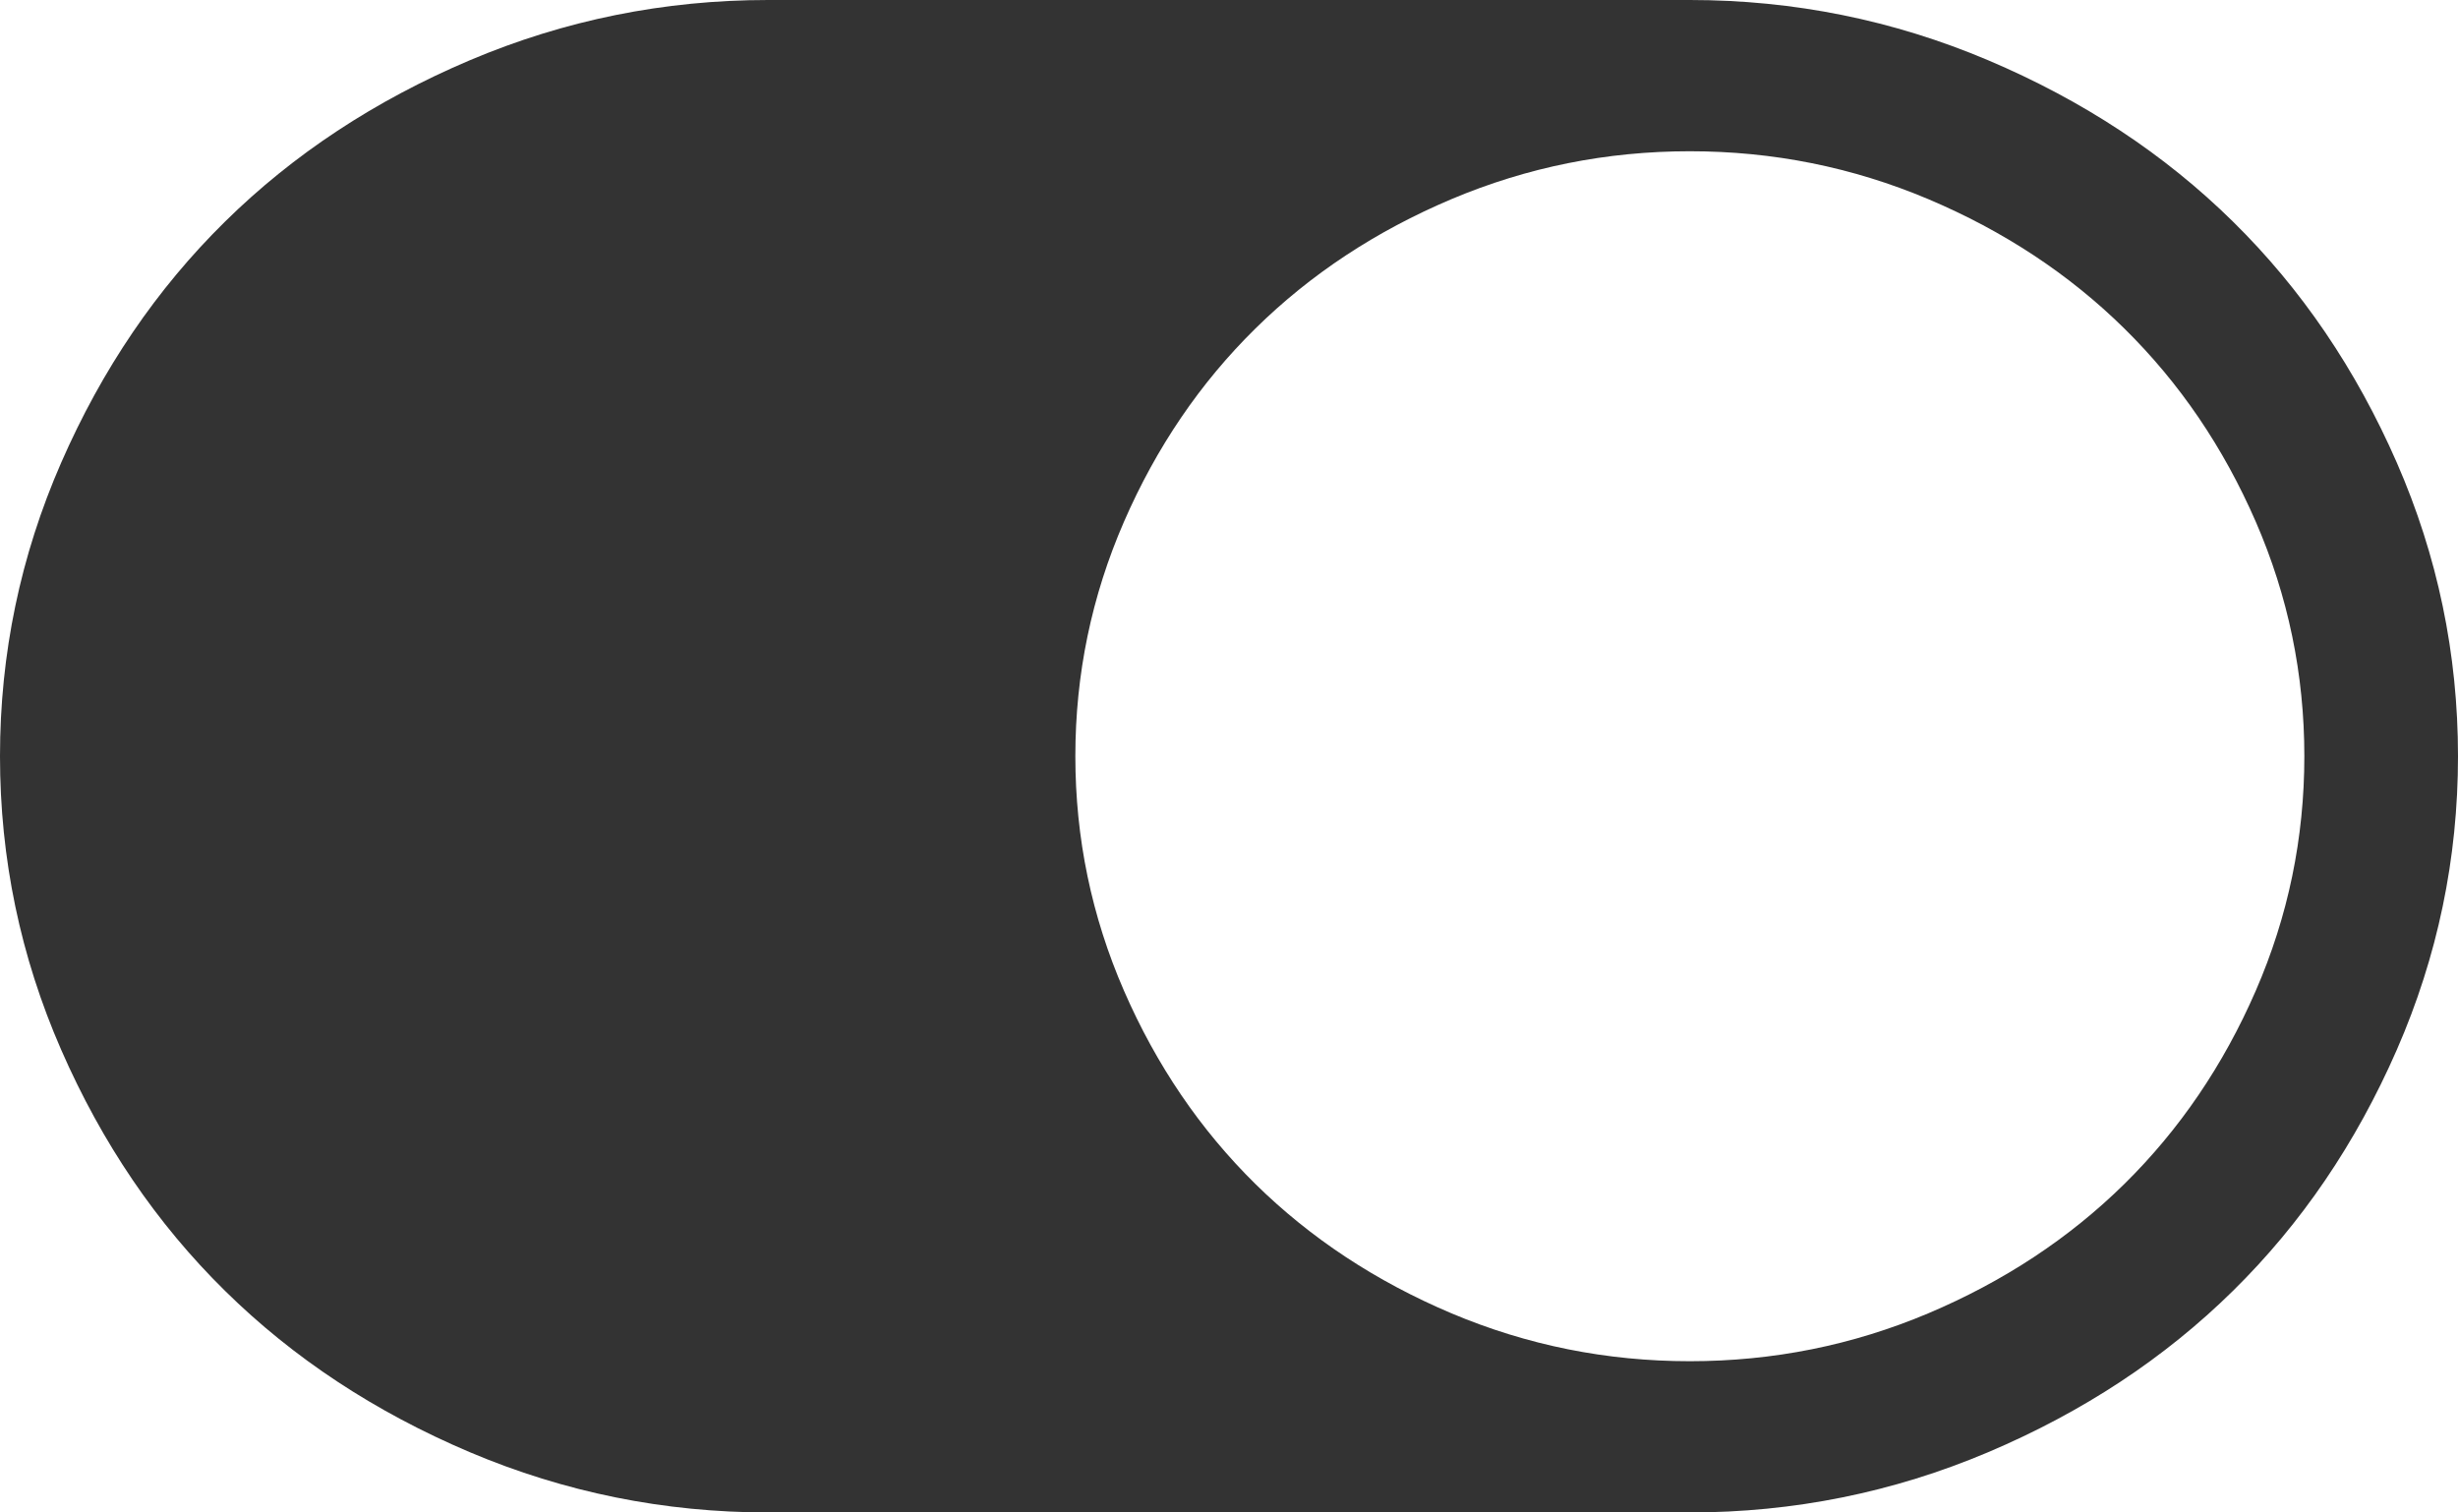 ﻿<?xml version="1.0" encoding="utf-8"?>
<svg version="1.1" xmlns:xlink="http://www.w3.org/1999/xlink" width="39px" height="24px" xmlns="http://www.w3.org/2000/svg">
  <g transform="matrix(1 0 0 1 -371 -740 )">
    <path d="M 0.971 16.659  C 0.324 15.178  0 13.625  0 12  C 0 10.375  0.324 8.822  0.971 7.341  C 1.619 5.859  2.485 4.584  3.571 3.516  C 4.656 2.447  5.951 1.594  7.455 0.956  C 8.96 0.319  10.537 0  12.188 0  L 26.812 0  C 28.463 0  30.04 0.319  31.545 0.956  C 33.049 1.594  34.344 2.447  35.429 3.516  C 36.515 4.584  37.381 5.859  38.029 7.341  C 38.676 8.822  39 10.375  39 12  C 39 13.625  38.676 15.178  38.029 16.659  C 37.381 18.141  36.515 19.416  35.429 20.484  C 34.344 21.553  33.049 22.406  31.545 23.044  C 30.04 23.681  28.463 24  26.812 24  L 12.188 24  C 10.537 24  8.96 23.681  7.455 23.044  C 5.951 22.406  4.656 21.553  3.571 20.484  C 2.485 19.416  1.619 18.141  0.971 16.659  Z M 23.032 20.841  C 24.232 21.347  25.492 21.6  26.812 21.6  C 28.133 21.6  29.393 21.347  30.593 20.841  C 31.792 20.334  32.83 19.65  33.706 18.788  C 34.582 17.925  35.277 16.903  35.791 15.722  C 36.305 14.541  36.562 13.3  36.562 12  C 36.562 10.7  36.305 9.459  35.791 8.278  C 35.277 7.097  34.582 6.075  33.706 5.213  C 32.83 4.35  31.792 3.666  30.593 3.159  C 29.393 2.653  28.133 2.4  26.812 2.4  C 25.492 2.4  24.232 2.653  23.032 3.159  C 21.833 3.666  20.795 4.35  19.919 5.213  C 19.043 6.075  18.348 7.097  17.834 8.278  C 17.32 9.459  17.062 10.7  17.062 12  C 17.062 13.3  17.32 14.541  17.834 15.722  C 18.348 16.903  19.043 17.925  19.919 18.788  C 20.795 19.65  21.833 20.334  23.032 20.841  Z " fill-rule="nonzero" fill="#333333" stroke="none" transform="matrix(1 0 0 1 371 740 )" />
  </g>
</svg>
